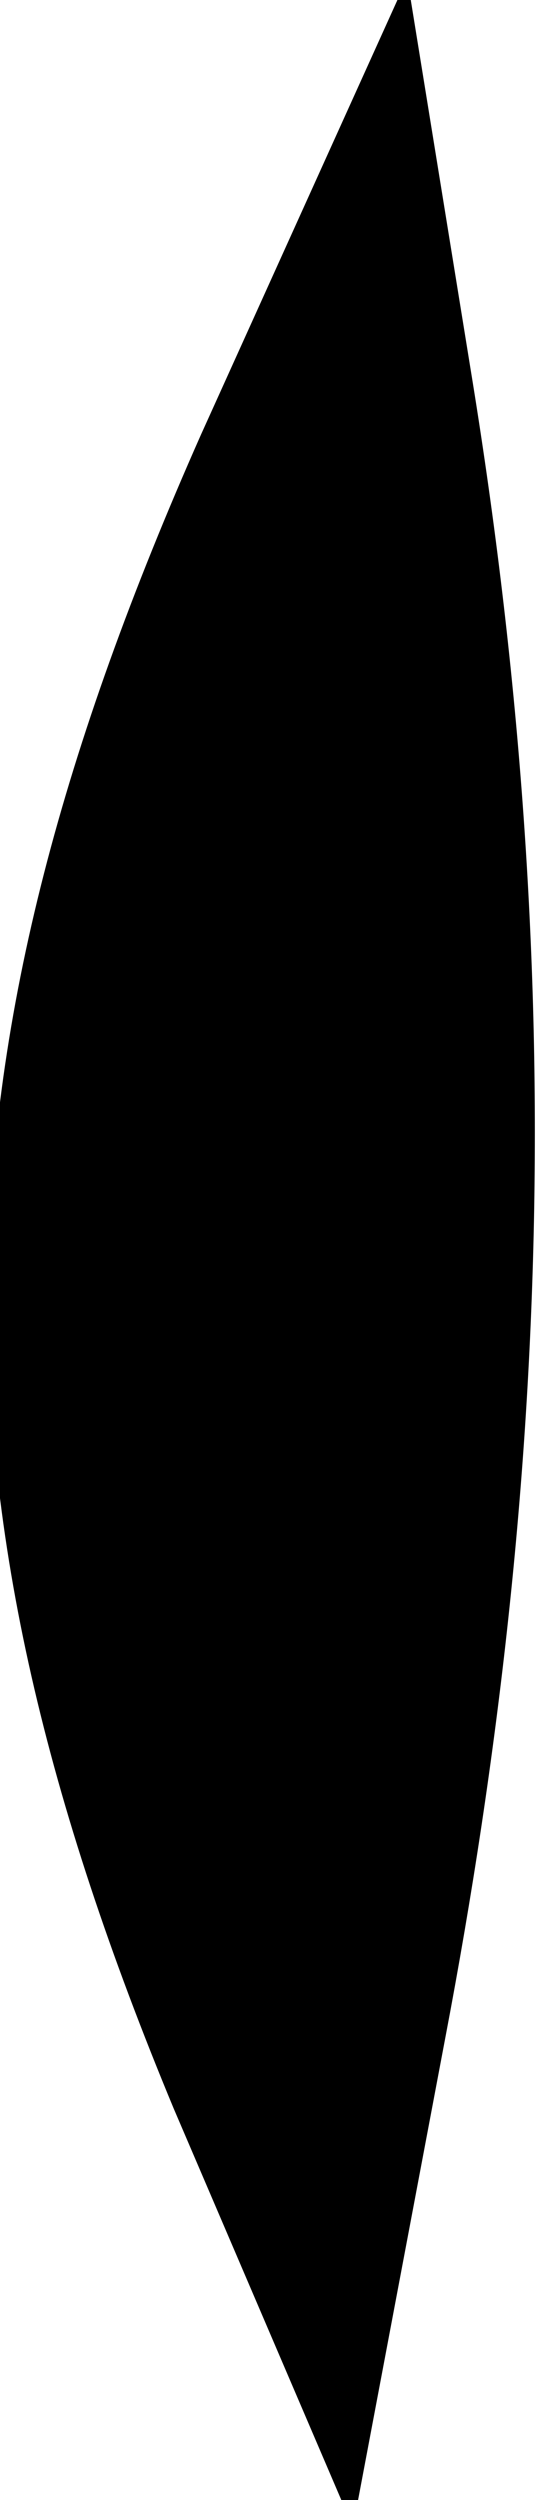 <?xml version="1.0" standalone="no"?>
<!DOCTYPE svg PUBLIC "-//W3C//DTD SVG 20010904//EN"
 "http://www.w3.org/TR/2001/REC-SVG-20010904/DTD/svg10.dtd">
<svg version="1.0" xmlns="http://www.w3.org/2000/svg"
 width="10pt" height="46pt" viewBox="0 0 10 46"
 preserveAspectRatio="xMidYMid meet">
<g transform="translate(0,46) scale(0.1,-0.1)"
fill="#000000" stroke="none">
<path fill="#000000" stroke="none" d="M37 380 c-51 -115 -52 -195 -5 -308
l33 -77 17 90 c20 105 22 200 5 305 l-12 74 -38 -84z"/>
</g>
</svg>
